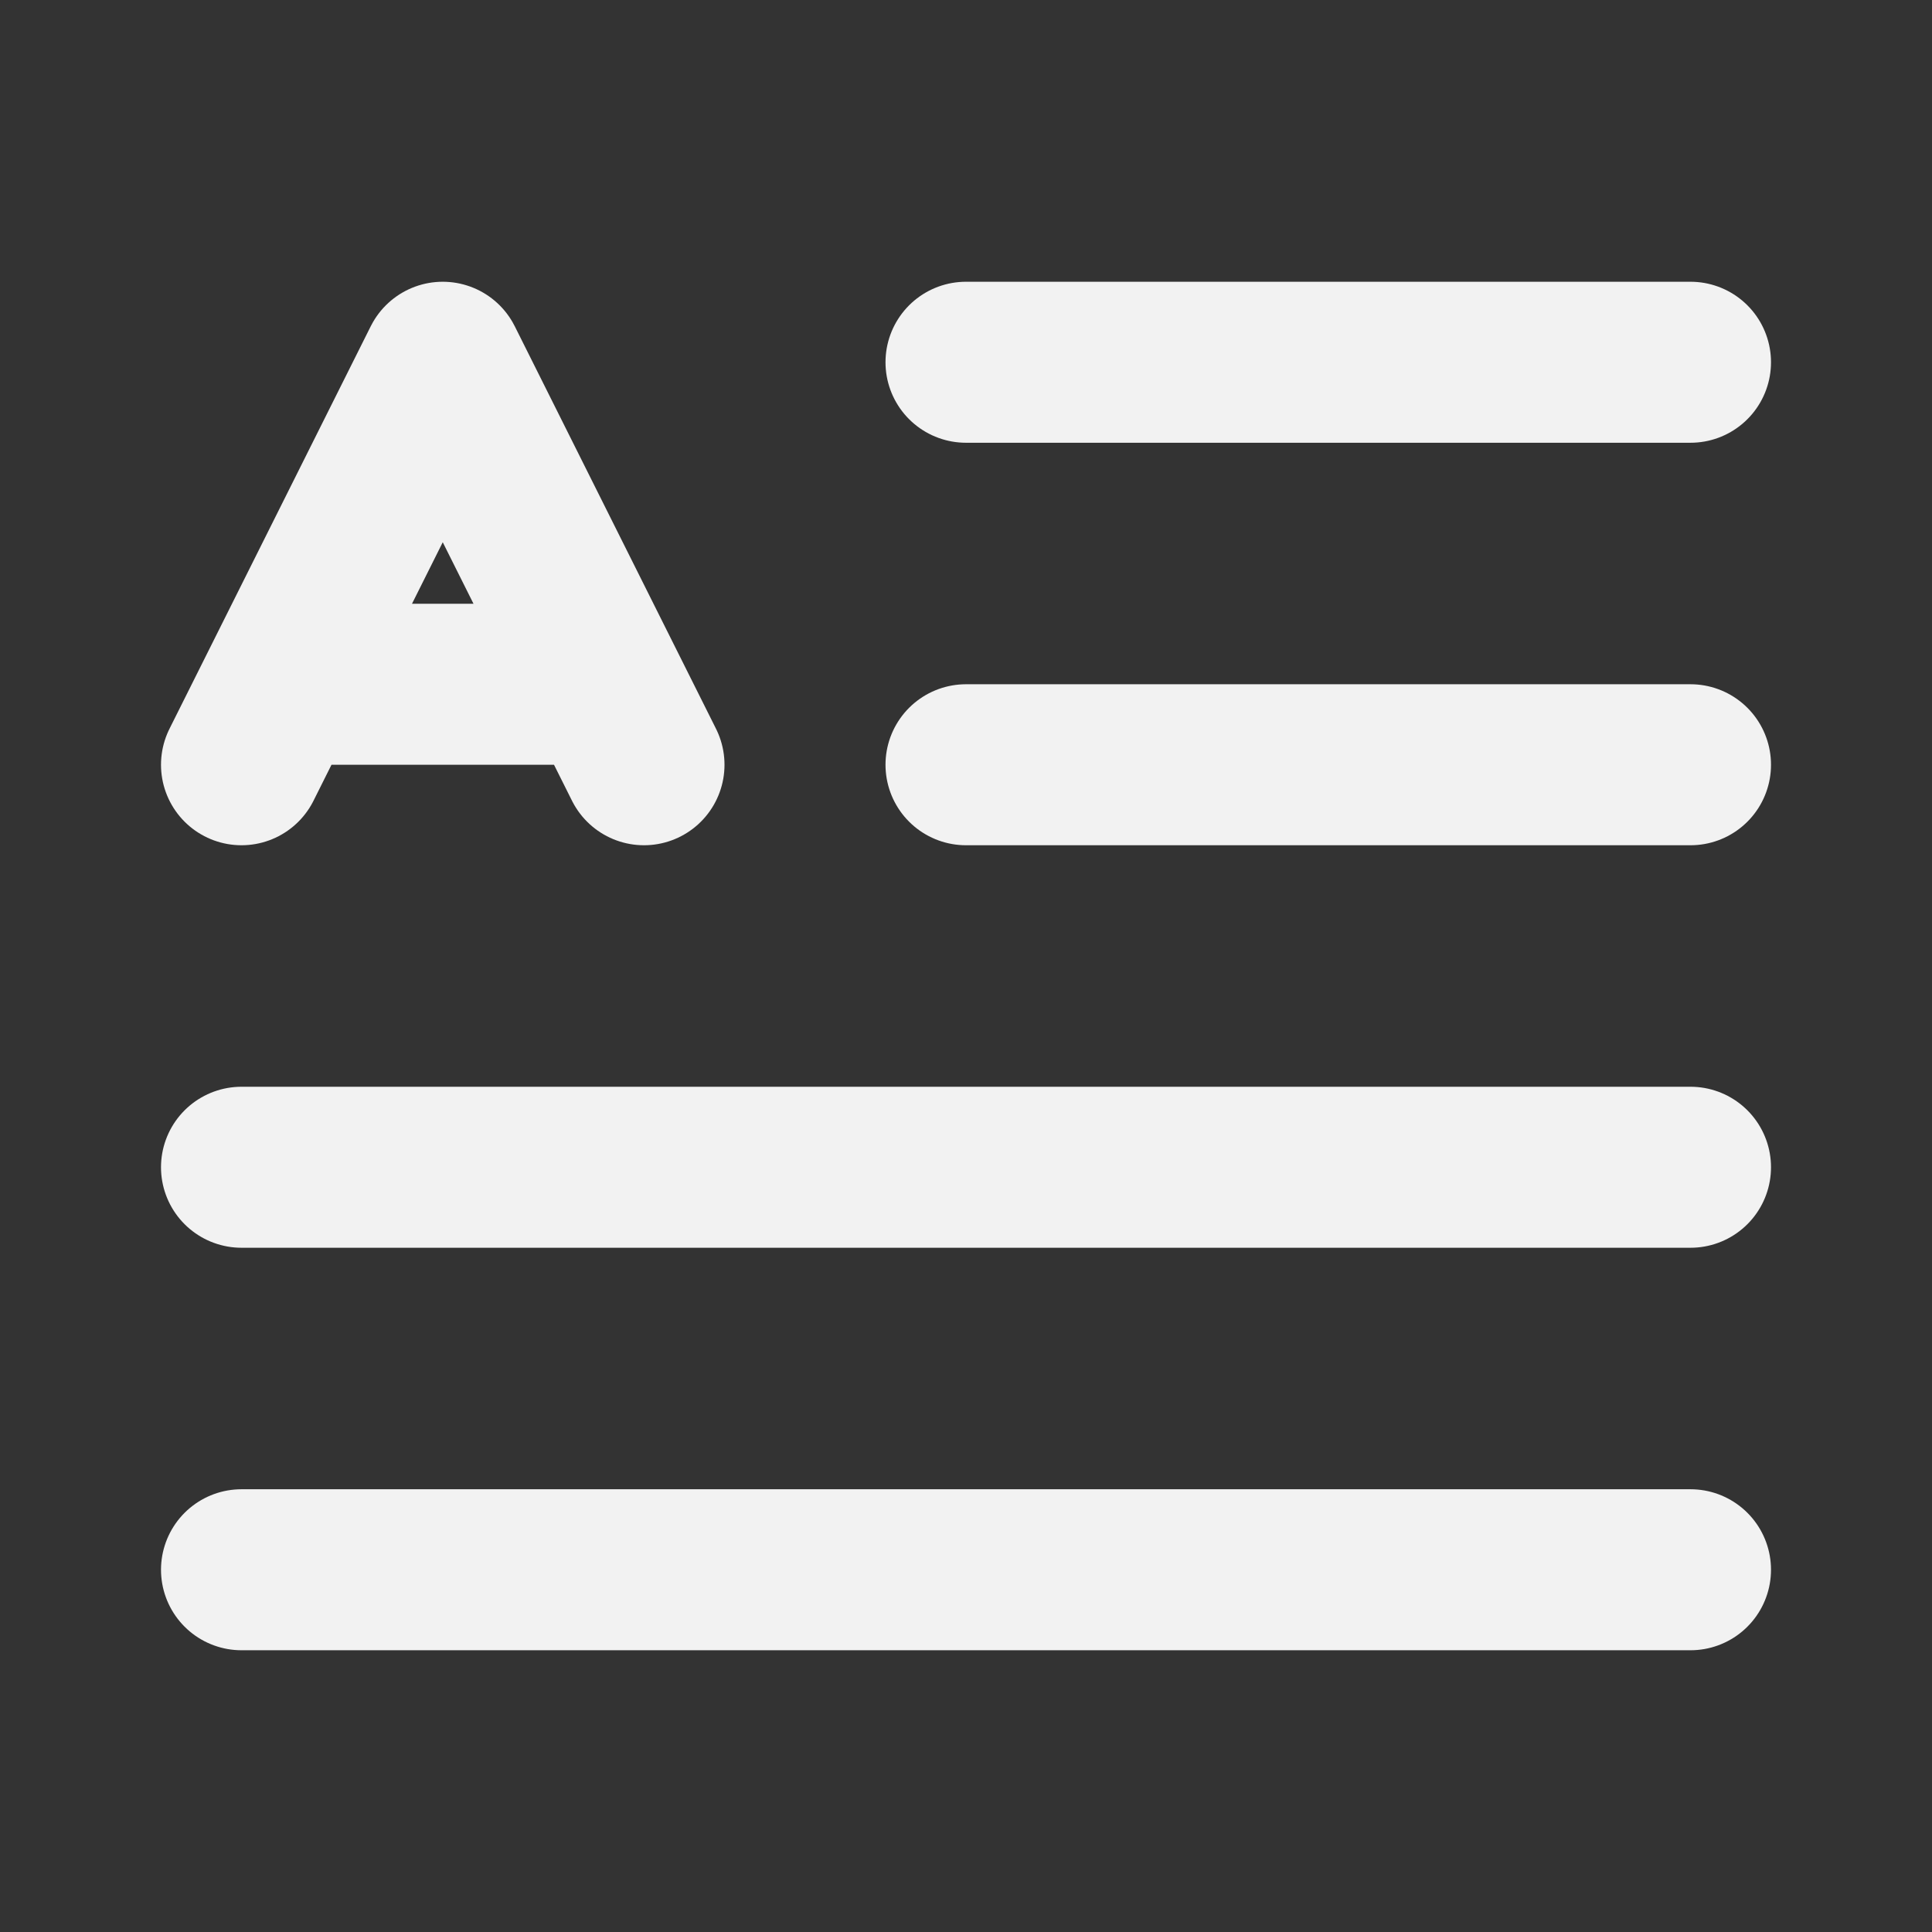 <?xml version="1.0" encoding="UTF-8"?><svg width="24" height="24" viewBox="0 0 48 48" fill="none" xmlns="http://www.w3.org/2000/svg"><rect x="0" y="0" width="48" height="48" fill="#333333" stroke="none"/><path d="M24 9H42" stroke="#F2F2F2" stroke-width="4" stroke-linecap="round" stroke-linejoin="round"/><path d="M24 19H42" stroke="#F2F2F2" stroke-width="4" stroke-linecap="round" stroke-linejoin="round"/><path d="M6 29H42" stroke="#F2F2F2" stroke-width="4" stroke-linecap="round" stroke-linejoin="round"/><path d="M6 39H42" stroke="#F2F2F2" stroke-width="4" stroke-linecap="round" stroke-linejoin="round"/><path d="M11 9L7 17H15L11 9Z" fill="none"/><path d="M6 19L7 17M16 19L15 17M7 17L11 9L15 17M7 17H15" stroke="#F2F2F2" stroke-width="4" stroke-linecap="round" stroke-linejoin="round"/></svg>